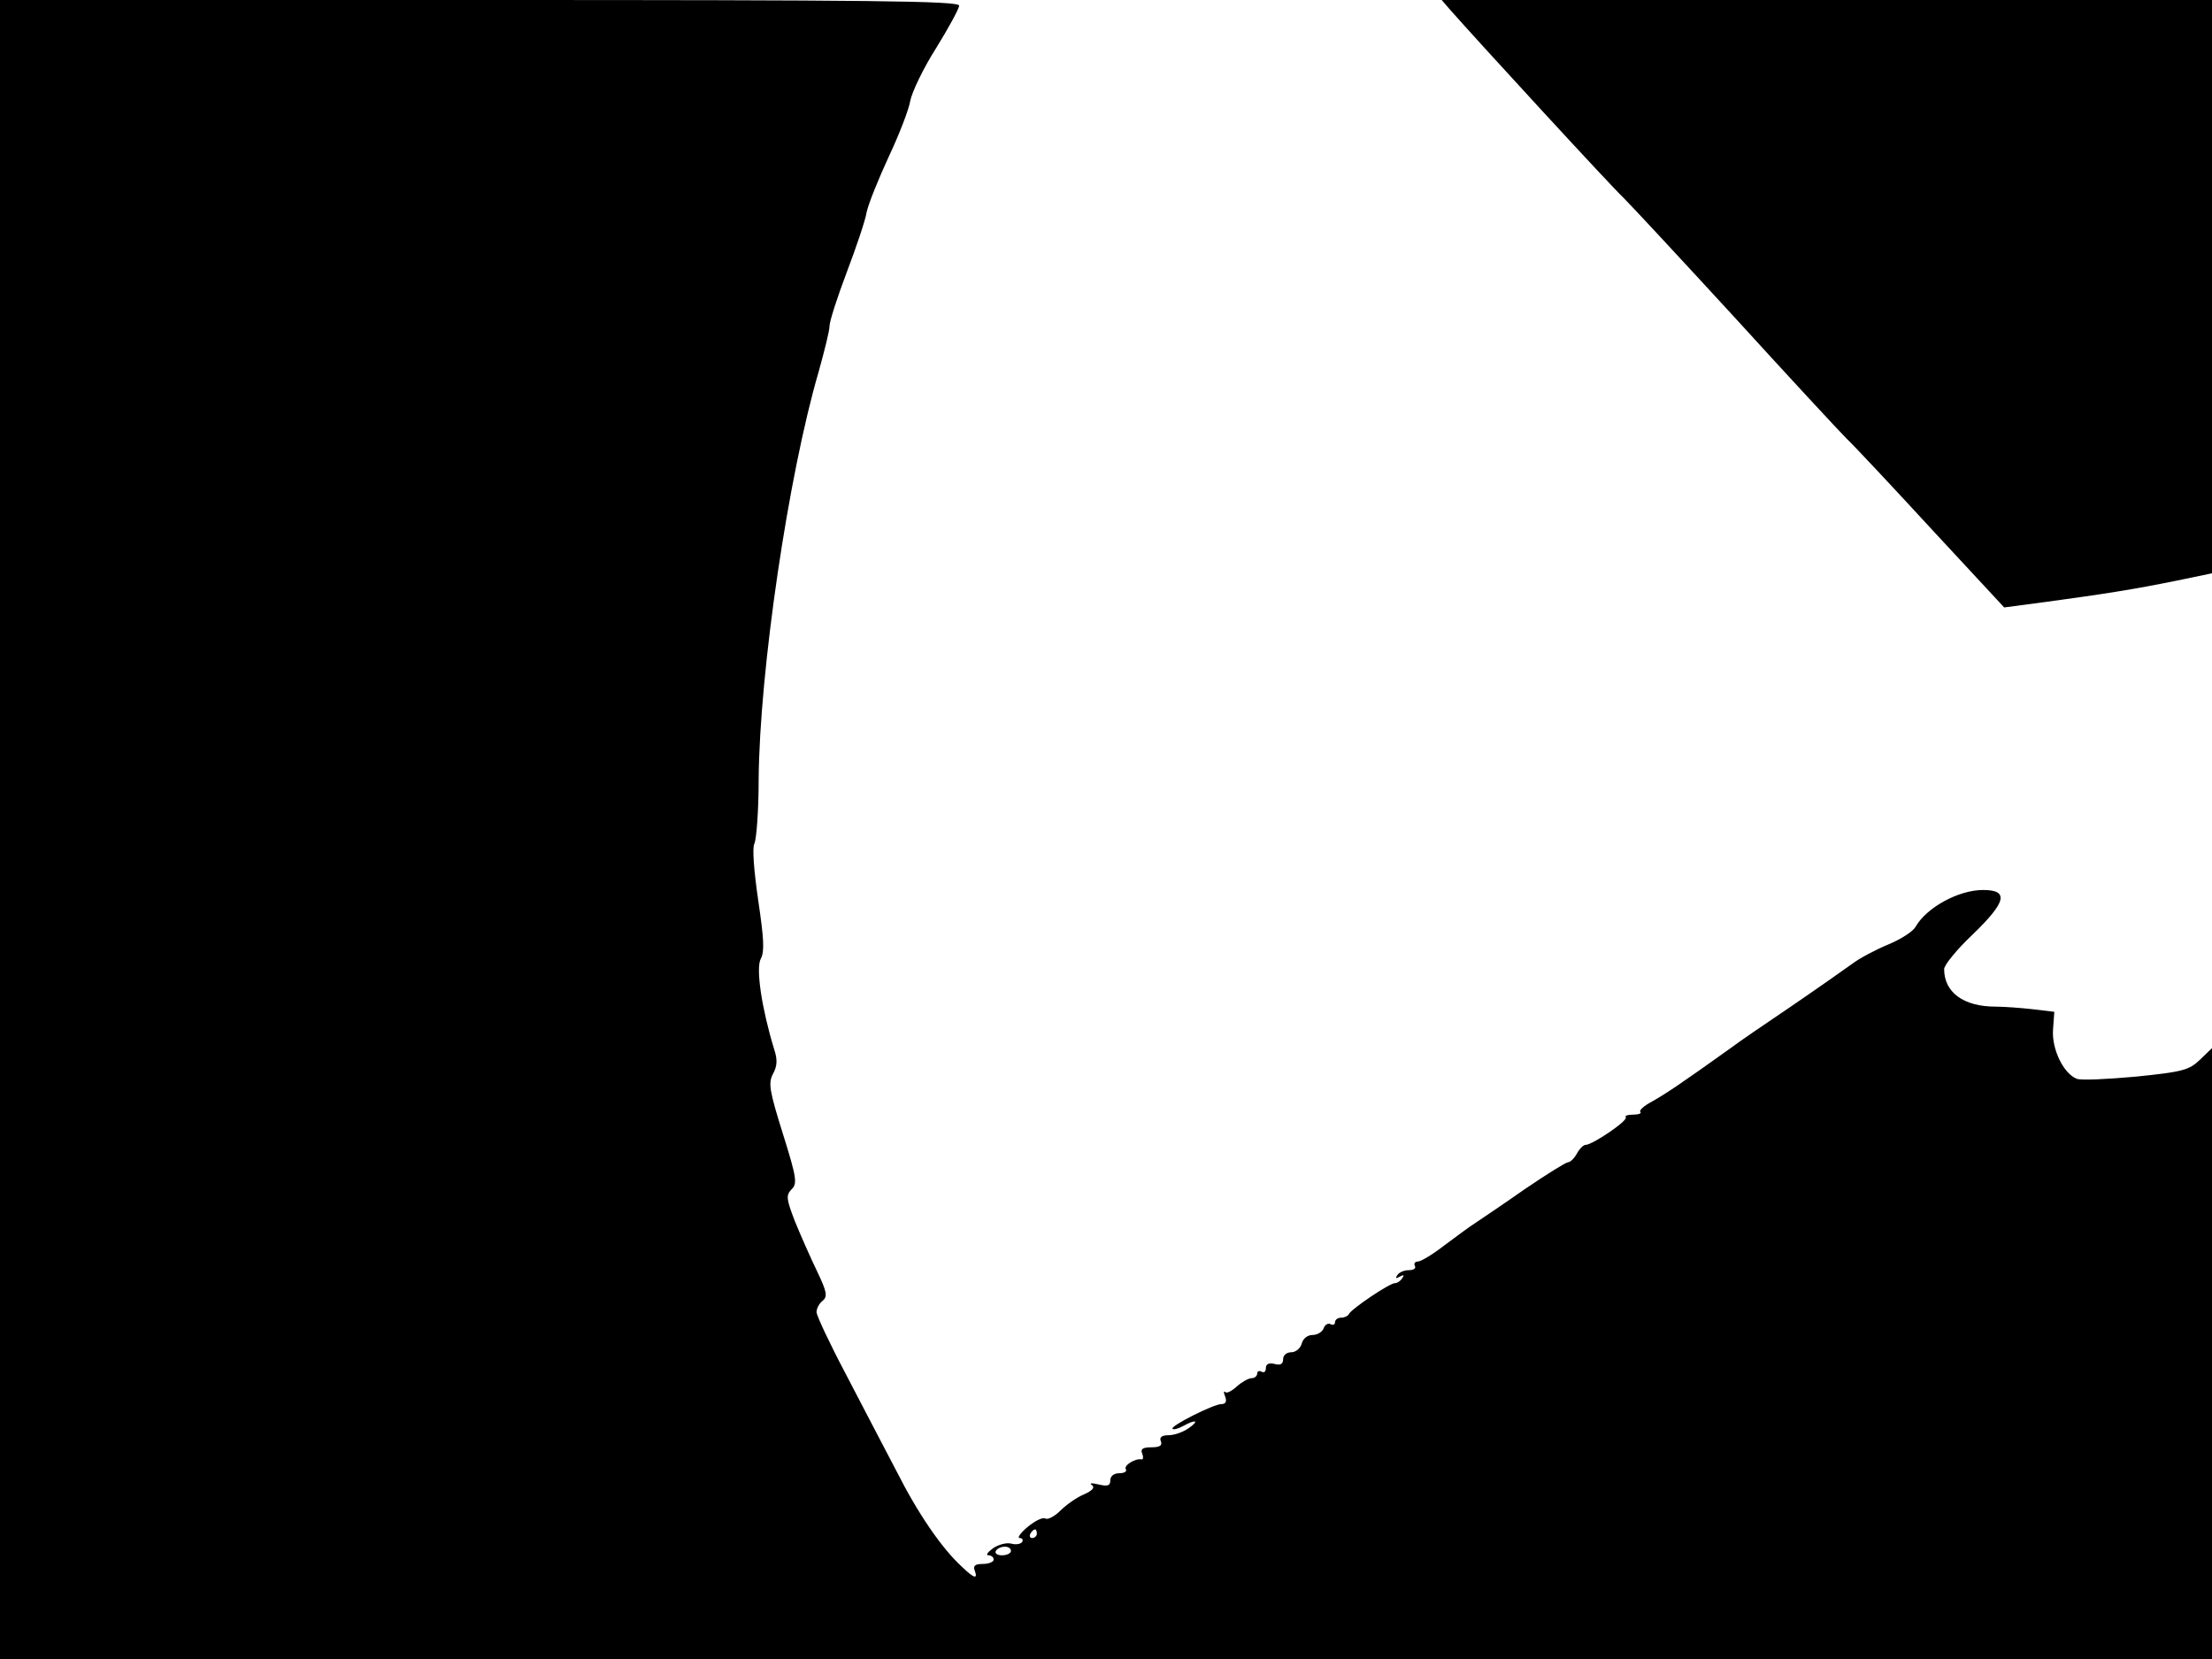 <svg xmlns="http://www.w3.org/2000/svg" width="682.667" height="512" version="1.0" viewBox="0 0 512 384"><path d="M0 192v192h512V242.6l-2.8 2.7c-2.5 2.4-4 2.8-14.8 3.9-6.6.6-12.8.9-13.7.5-3.1-1.2-5.8-6.9-5.5-11.3l.3-4.2-5-.6c-2.7-.3-6.6-.6-8.6-.6-7.4 0-11.9-3.3-11.9-8.7 0-.9 2.9-4.5 6.5-7.9 7.9-7.6 8.6-10.4 2.5-10.4-5.7 0-13.1 4.1-15.6 8.5-.6 1.1-3.4 2.9-6.3 4.1s-6.7 3.2-8.4 4.5c-1.8 1.3-8.2 5.8-14.2 9.9-6.1 4.1-12.2 8.3-13.5 9.3-12 8.6-15.5 10.9-18.5 12.6-1.9 1-3.2 2.1-2.8 2.5.3.3-.4.6-1.7.6s-2 .3-1.7.6c.7.7-7.7 6.4-9.3 6.4-.5 0-1.4.9-2 2s-1.5 2-2 2-5 2.8-10 6.2c-5 3.5-10.2 7-11.4 7.8-1.3.8-4.5 3.2-7.2 5.2-2.7 2.1-5.5 3.8-6.2 3.8s-1 .5-.7 1c.3.6-.3 1-1.4 1s-2.3.5-2.7 1.2q-.75 1.05.6.3t.6.3c-.4.7-1.2 1.2-1.7 1.2-1.3 0-10.3 6.1-10.7 7.2-.2.4-1 .8-1.8.8s-1.4.5-1.4 1.1c0 .5-.5.7-1 .4-.6-.3-1.3.1-1.6.9-.3.9-1.5 1.6-2.6 1.6s-2.2.8-2.5 2c-.3 1.1-1.4 2-2.4 2-1.1 0-1.9.7-1.9 1.6 0 1.1-.6 1.5-2 1.1-1.3-.3-2 0-2 1 0 .8-.4 1.1-1 .8-.5-.3-1-.1-1 .4 0 .6-.6 1.1-1.3 1.1s-2.3.9-3.4 1.9c-1.2 1.1-2.4 1.7-2.7 1.3-.4-.3-.4.1 0 1.1.4 1.1.1 1.7-.9 1.7-1.8 0-11.9 5.1-11.3 5.7.2.3 1.3 0 2.4-.6 3.1-1.7 3.9-1.3 1.3.5-1.3.9-3.3 1.6-4.6 1.6-1.6 0-2.2.5-1.8 1.4.4 1-.3 1.4-2.2 1.4-2 0-2.6.4-2.1 1.5.3.8.2 1.4-.2 1.3-1.4-.3-4.2 1.4-3.6 2.3.3.5-.4.9-1.5.9-1.3 0-2.1.7-2.1 1.6 0 1.3-.6 1.5-2.7 1-1.6-.4-2.3-.3-1.6.1.8.6.2 1.3-1.8 2.2-1.7.7-4.1 2.4-5.5 3.8-1.3 1.3-2.9 2.1-3.4 1.8-.6-.4-2.4.5-4.1 1.9s-2.5 2.6-1.9 2.6.9.4.6.9-1.5.7-2.5.4c-1.1-.3-3 .2-4.3 1.1-1.2.9-1.7 1.6-1 1.6.6 0 1.2.4 1.2 1 0 .5-1.1 1-2.5 1-1.8 0-2.3.4-1.9 1.5.8 2.1-.1 1.9-2.9-.8-4.7-4.3-10.2-12.3-15.2-22.2-2.9-5.5-8.2-15.7-11.8-22.6-3.7-7-6.7-13.4-6.7-14.2s.6-2 1.4-2.6c1.2-1 1-2.1-1.3-6.9-1.5-3.1-3.8-8.3-5.1-11.5-2-5.2-2.1-6-.8-7.4 1.4-1.3 1.2-2.7-2-12.9-3.1-9.9-3.4-11.7-2.3-13.8 1-1.8 1.1-3.3.3-5.7-2.9-9.5-4.3-18.8-3.1-21 .9-1.7.7-4.7-.6-13.5-1-6.9-1.4-12.1-.9-13.1s1-7.7 1-14.8c.2-25.3 6.9-70.6 13.9-94.5 1.3-4.7 2.5-9.4 2.5-10.5s1.8-6.7 4-12.5 4.3-12 4.6-13.9c.4-1.9 2.7-7.6 5.1-12.8 2.4-5.1 4.7-11 5-13 .4-2 3-7.5 6-12.2 2.9-4.7 5.3-9.1 5.3-9.8C222 .2 201.5 0 111 0H0zm240 163c0 .5-.5 1-1.1 1-.5 0-.7-.5-.4-1 .3-.6.8-1 1.1-1 .2 0 .4.4.4 1m-6 4c0 .5-.9 1-2.1 1-1.1 0-1.7-.5-1.4-1 .3-.6 1.3-1 2.1-1s1.4.4 1.4 1M335.6 2.2c6.6 7.5 37.3 40.9 40.3 43.7 1.9 1.9 13.6 14.5 26 28 12.3 13.5 23.8 25.9 25.5 27.6 1.7 1.6 10.6 11.1 19.8 21.1l16.7 18 9.8-1.3c13.3-1.8 20.3-2.9 30.1-4.9l8.2-1.7V0H333.7z"/></svg>